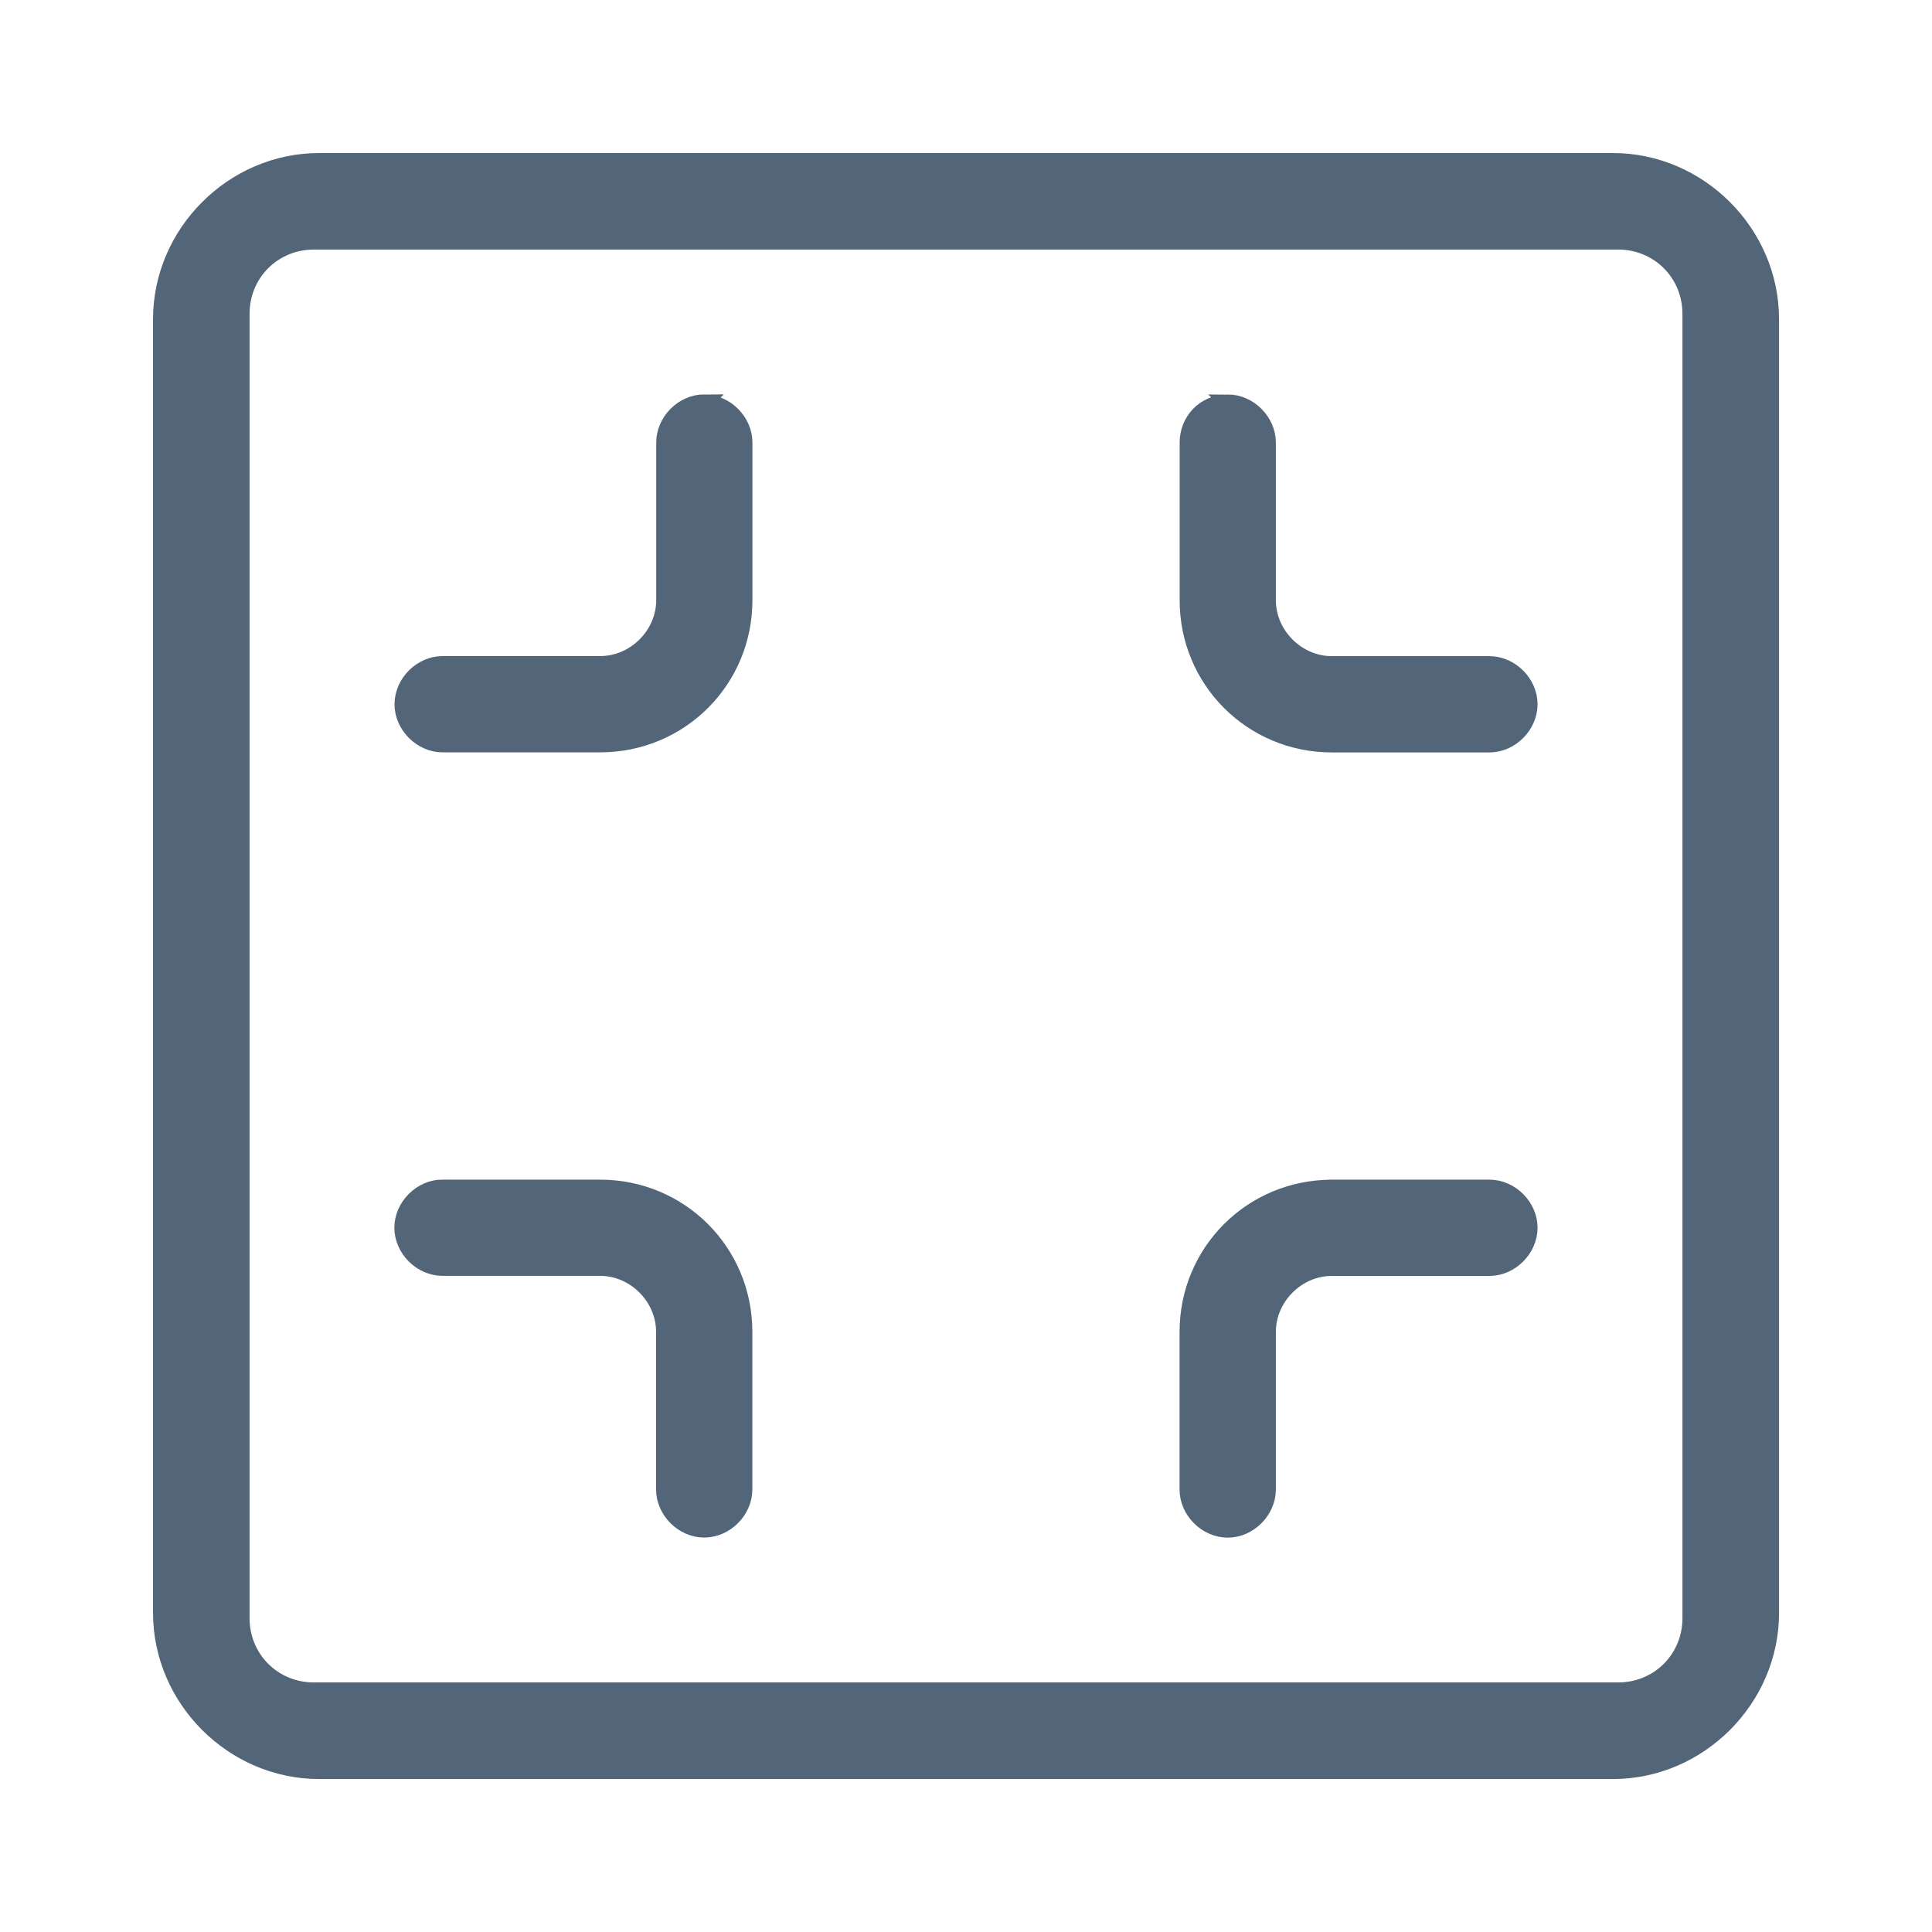 <svg height="24" viewBox="0 0 24 24" width="24" xmlns="http://www.w3.org/2000/svg"><g fill="none"><path d="m0 0h24v24h-24z" fill="#000" opacity="0"/><path d="m20.036 22h-16.071c-1.071 0-1.964-.893-1.964-1.964v-16.071c0-1.071.893-1.964 1.964-1.964h16.071c1.071 0 1.964.893 1.964 1.964v16.071c0 1.071-.893 1.964-1.964 1.964zm-16.136-19c-.504 0-.9.396-.9.9v16.2c0 .504.396.9.9.9h16.2c.504 0 .9-.396.9-.9v-16.2c0-.504-.396-.9-.9-.9zm11.351 2c.265 0 .498.232.498.498v1.957c0 .431.365.796.796.796h1.957c.265 0 .498.232.498.498 0 .265-.232.498-.498.498h-1.957c-.995 0-1.791-.796-1.791-1.791v-1.957c0-.265.199-.498.498-.498zm1.294 9.754h1.957c.265 0 .498.232.498.498 0 .265-.232.498-.498.498h-1.957c-.431 0-.796.365-.796.796v1.957c0 .265-.232.498-.498.498-.265 0-.498-.232-.498-.498v-1.957c0-.995.796-1.791 1.791-1.791zm-11.047 0h1.957c.995 0 1.791.796 1.791 1.791v1.957c0 .265-.232.498-.498.498-.265 0-.498-.232-.498-.498v-1.957c0-.431-.365-.796-.796-.796h-1.957c-.265 0-.498-.232-.498-.498 0-.265.232-.498.498-.498zm3.251-9.754c.265 0 .498.232.498.498v1.957c0 .995-.796 1.791-1.791 1.791h-1.957c-.265 0-.498-.232-.498-.498 0-.265.232-.498.498-.498h1.957c.431 0 .796-.365.796-.796v-1.957c0-.265.232-.498.498-.498z" fill="#526579" stroke="#526579" stroke-width=".2"/></g></svg>